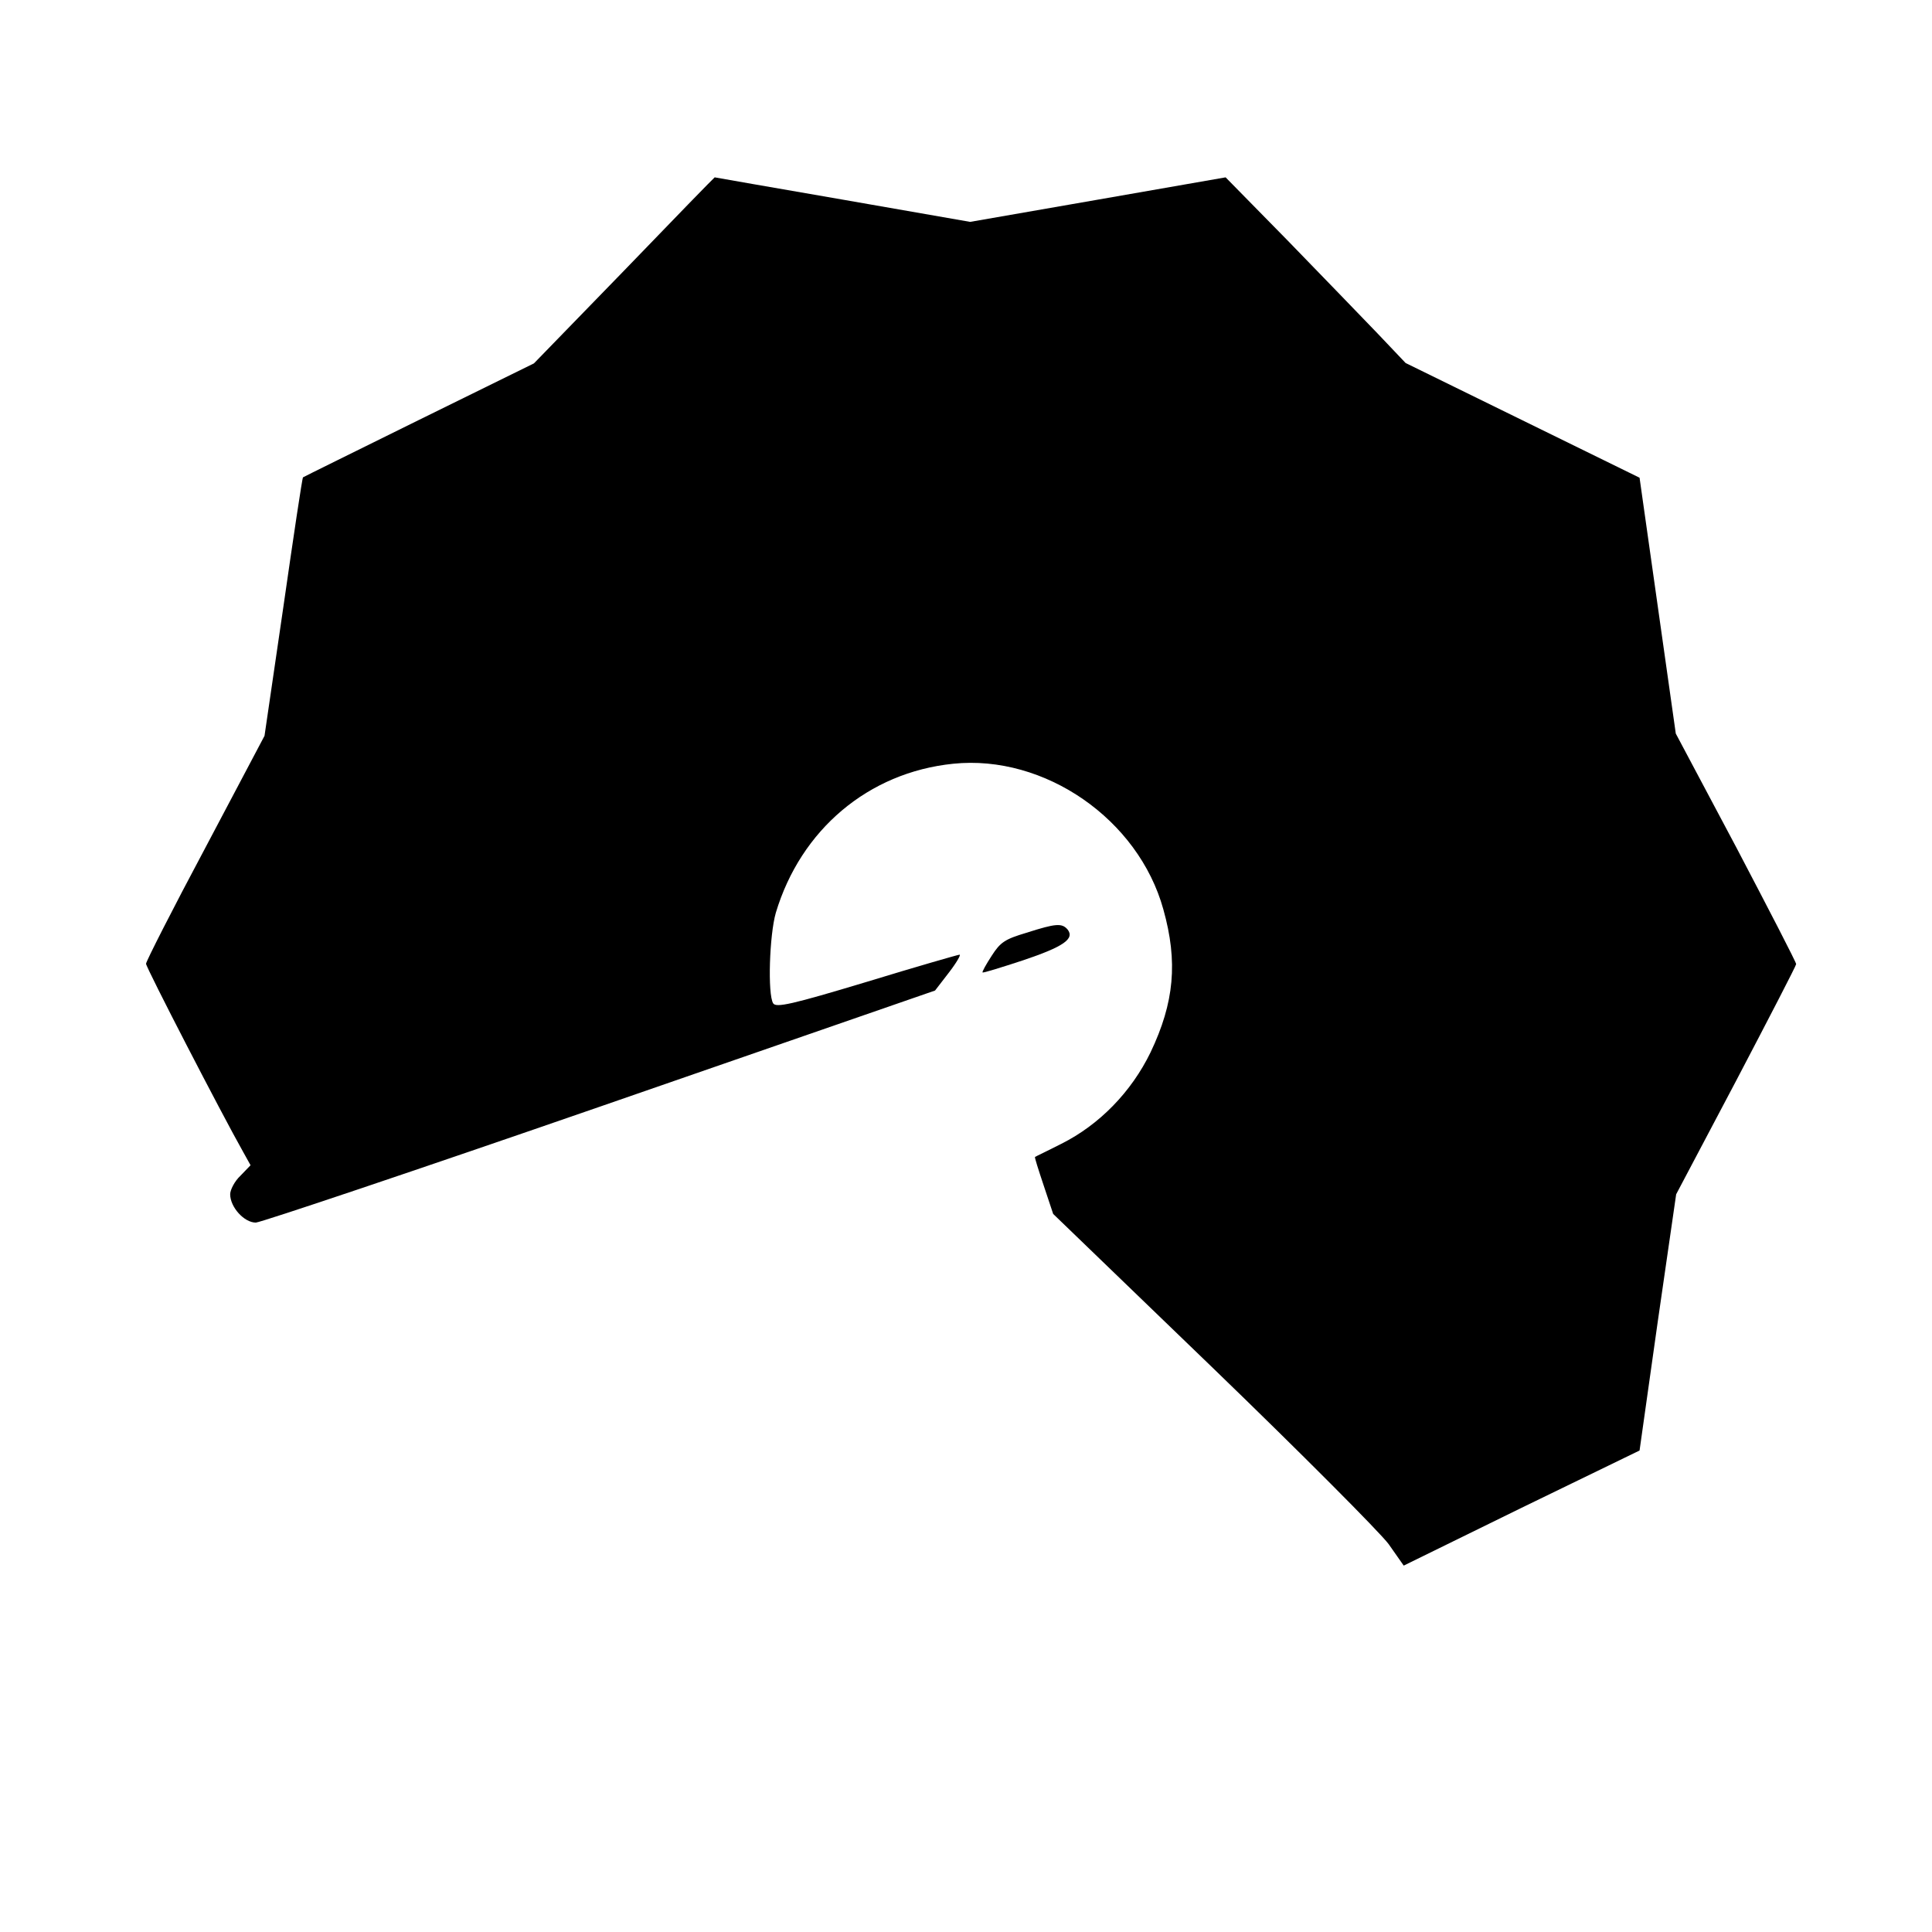 <?xml version="1.0" standalone="no"?>
<!DOCTYPE svg PUBLIC "-//W3C//DTD SVG 20010904//EN"
 "http://www.w3.org/TR/2001/REC-SVG-20010904/DTD/svg10.dtd">
<svg version="1.0" xmlns="http://www.w3.org/2000/svg"
 width="512pt" height="512pt" viewBox="0 0 512 512"
 preserveAspectRatio="xMidYMid meet">

<g transform="translate(0,512) scale(0.1,-0.1)"
fill="#000000" stroke="none">
<path d="M1654 4403 l-239 -246 -305 -150 c-168 -83 -306 -151 -307 -152 -2
-1 -25 -155 -52 -343 l-50 -342 -157 -297 c-87 -163 -157 -301 -157 -307 0
-10 201 -399 257 -498 l20 -36 -27 -28 c-15 -14 -27 -37 -27 -49 0 -34 37 -75
68 -75 15 1 426 139 914 308 l886 307 37 48 c20 26 32 47 28 47 -4 0 -115 -32
-246 -72 -199 -60 -240 -69 -248 -57 -15 24 -10 181 7 240 66 220 245 372 470
395 242 25 491 -147 557 -386 39 -139 29 -247 -34 -379 -51 -105 -136 -192
-236 -242 -37 -19 -69 -34 -70 -35 -2 0 9 -34 23 -76 l25 -75 424 -409 c233
-225 442 -435 465 -466 l40 -57 312 153 313 152 48 340 49 339 159 301 c87
166 159 305 159 309 0 5 -72 144 -159 310 l-160 301 -48 339 -48 339 -310 152
-310 152 -75 79 c-41 43 -148 153 -238 246 l-164 167 -338 -59 -339 -59 -338
59 c-186 32 -339 59 -339 59 -1 0 -109 -111 -240 -247z"/>
<path d="M2720 2648 c-57 -17 -69 -25 -92 -61 -15 -23 -26 -43 -24 -44 1 -2
49 13 107 32 107 36 138 57 118 82 -15 17 -31 16 -109 -9z"/>
</g>
</svg>
